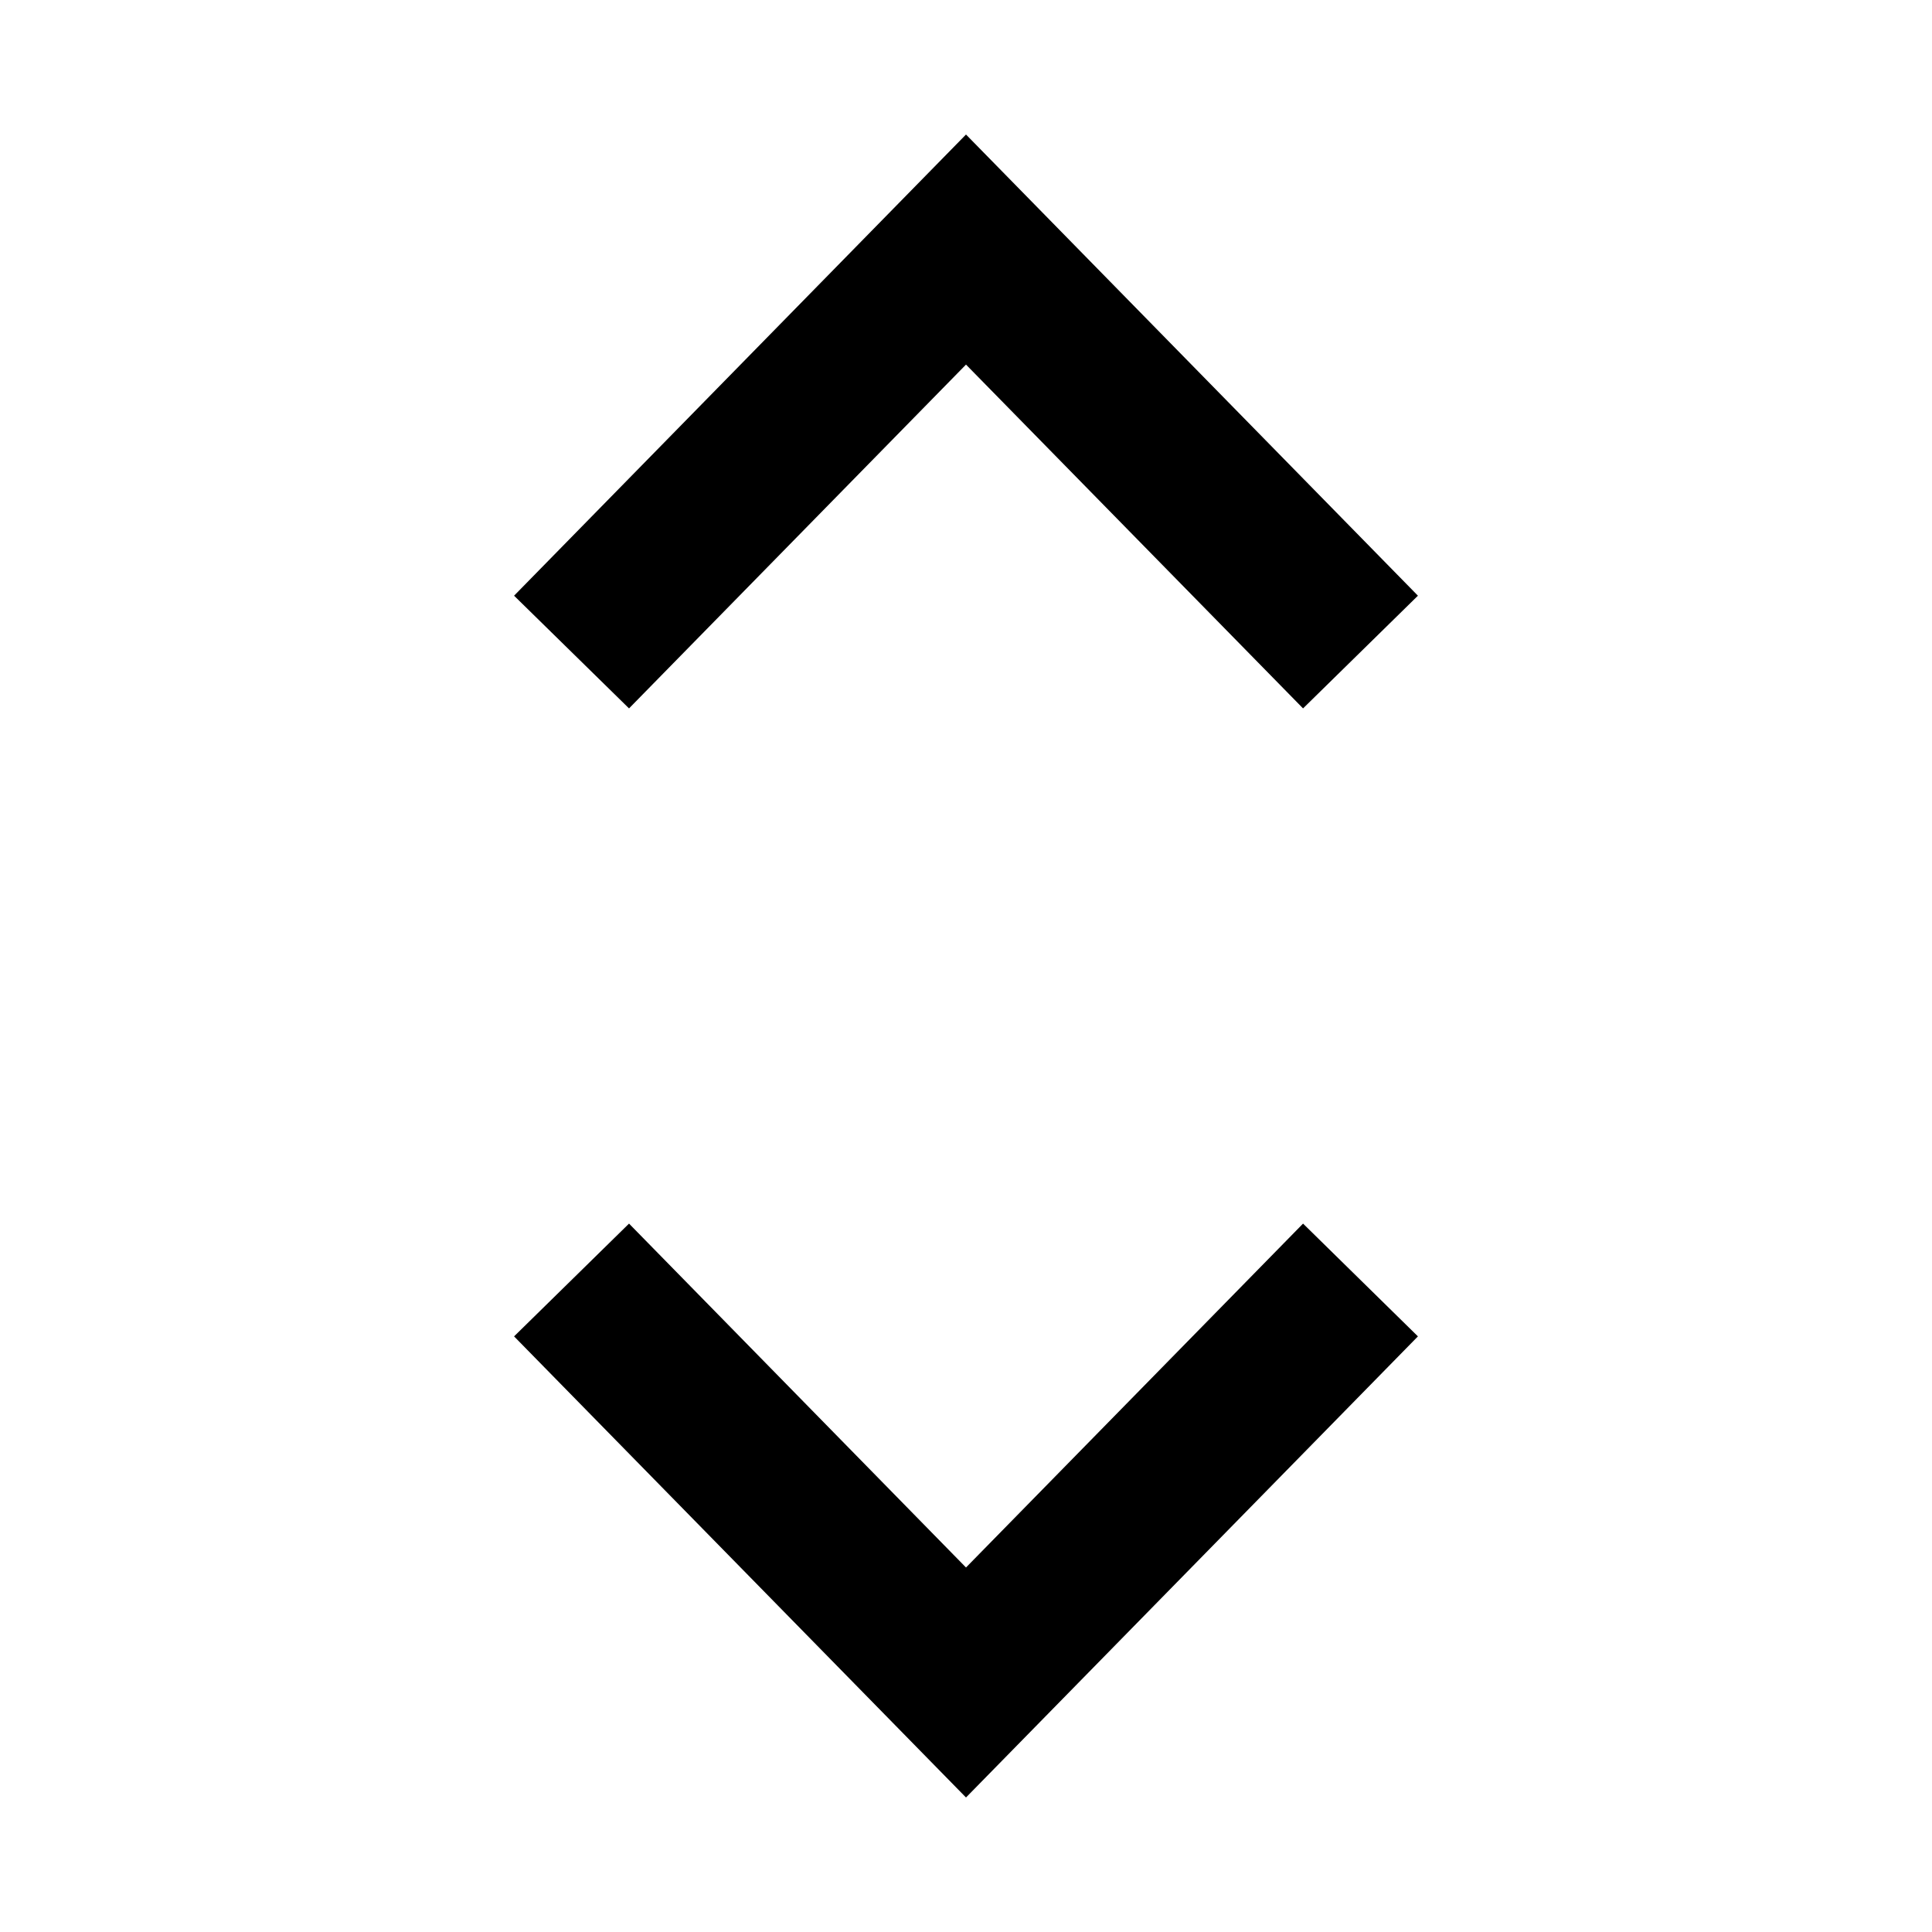 <svg width="24" height="24" viewBox="0 0 24 24" fill="none" xmlns="http://www.w3.org/2000/svg">
<path d="M12 19.472L7.814 15.2L6.386 16.601L12 22.329L17.614 16.601L16.187 15.2L12 19.472Z" fill="black"/>
<path d="M12 4.529L16.187 8.8L17.614 7.4L12 1.671L6.386 7.4L7.814 8.8L12 4.529Z" fill="black"/>
</svg>
